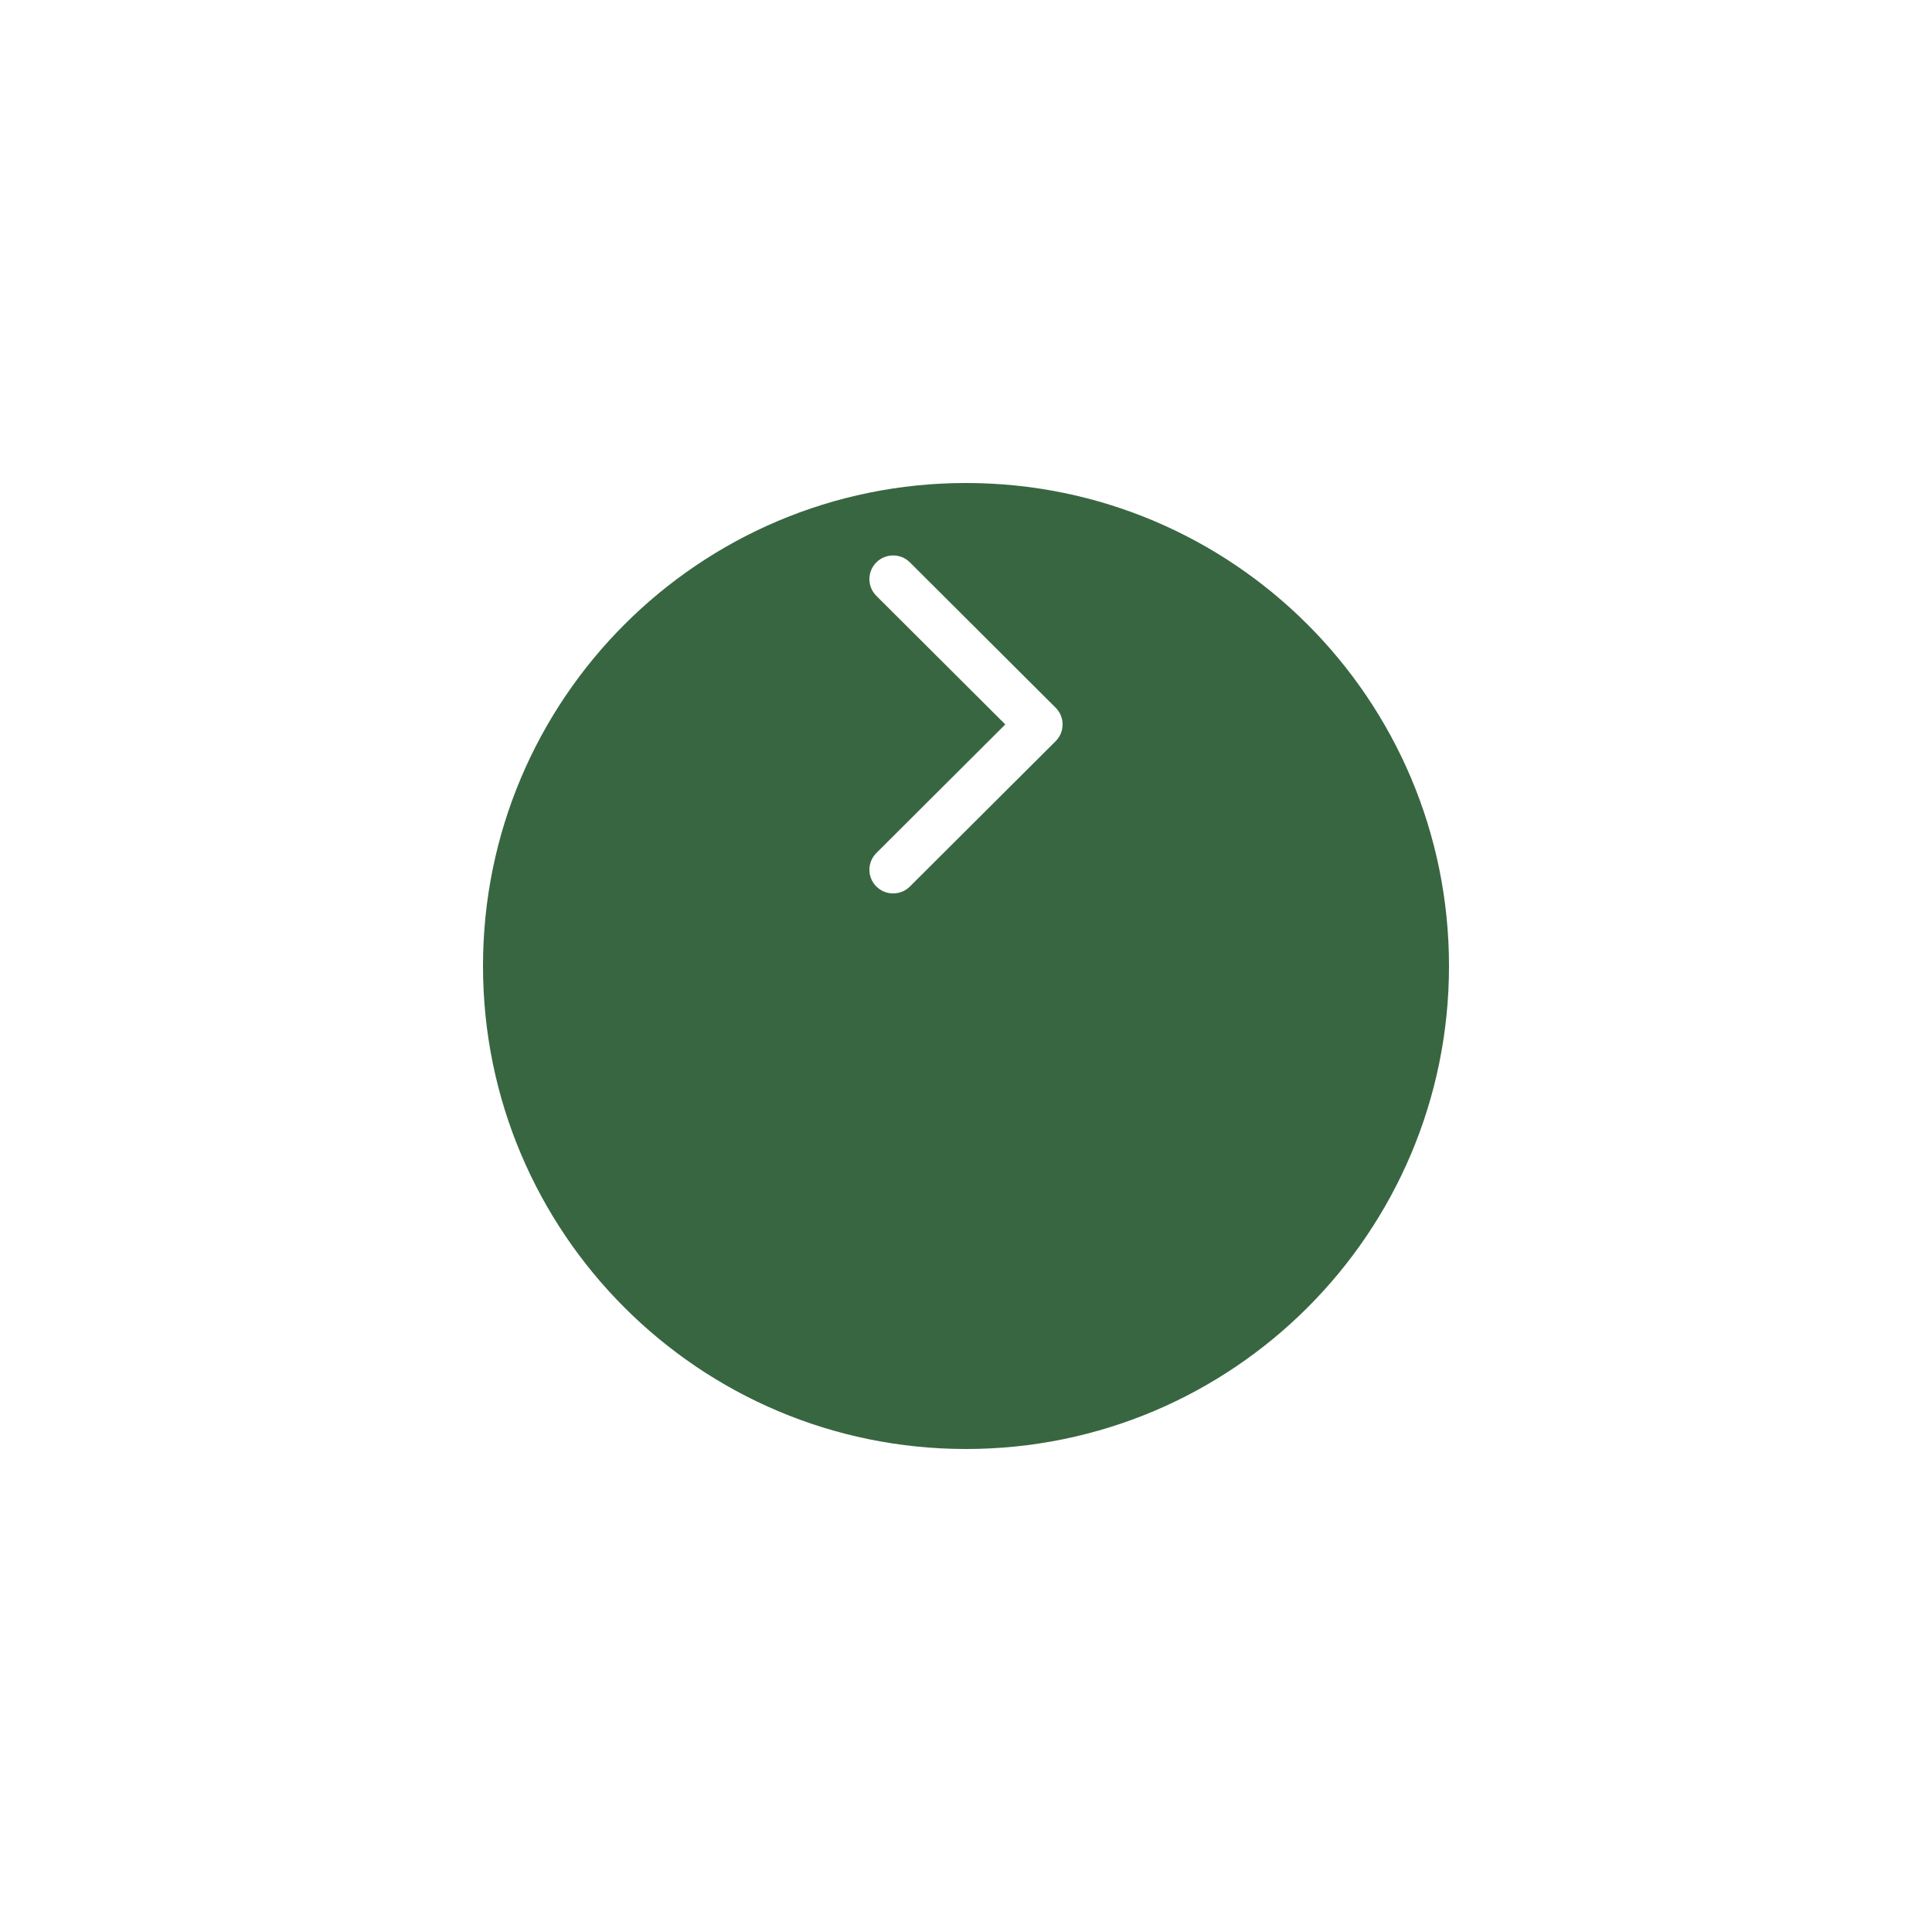 <svg width="80" height="80" viewBox="0 0 80 80" fill="none" xmlns="http://www.w3.org/2000/svg">
<g filter="url(#filter0_d)">
<path fill-rule="evenodd" clip-rule="evenodd" d="M20 30C20 18.954 28.954 10 40 10C51.046 10 60 18.954 60 30C60 41.046 51.046 50 40 50C28.954 50 20 41.046 20 30Z" fill="#386641"/>
</g>
<path d="M43.712 30.691L37.678 36.708C37.294 37.091 36.672 37.091 36.288 36.708C35.904 36.325 35.904 35.705 36.288 35.322L41.627 29.997L36.288 24.673C35.904 24.29 35.904 23.67 36.288 23.287C36.672 22.904 37.294 22.904 37.678 23.287L43.712 29.305C43.904 29.496 44 29.747 44 29.997C44 30.248 43.904 30.499 43.712 30.691Z" fill="white"/>
<defs>
<filter id="filter0_d" x="0" y="0" width="80" height="80" filterUnits="userSpaceOnUse" color-interpolation-filters="sRGB">
<feFlood flood-opacity="0" result="BackgroundImageFix"/>
<feColorMatrix in="SourceAlpha" type="matrix" values="0 0 0 0 0 0 0 0 0 0 0 0 0 0 0 0 0 0 127 0" result="hardAlpha"/>
<feOffset dy="10"/>
<feGaussianBlur stdDeviation="10"/>
<feColorMatrix type="matrix" values="0 0 0 0 0 0 0 0 0 0 0 0 0 0 0 0 0 0 0.1 0"/>
<feBlend mode="normal" in2="BackgroundImageFix" result="effect1_dropShadow"/>
<feBlend mode="normal" in="SourceGraphic" in2="effect1_dropShadow" result="shape"/>
</filter>
</defs>
</svg>
